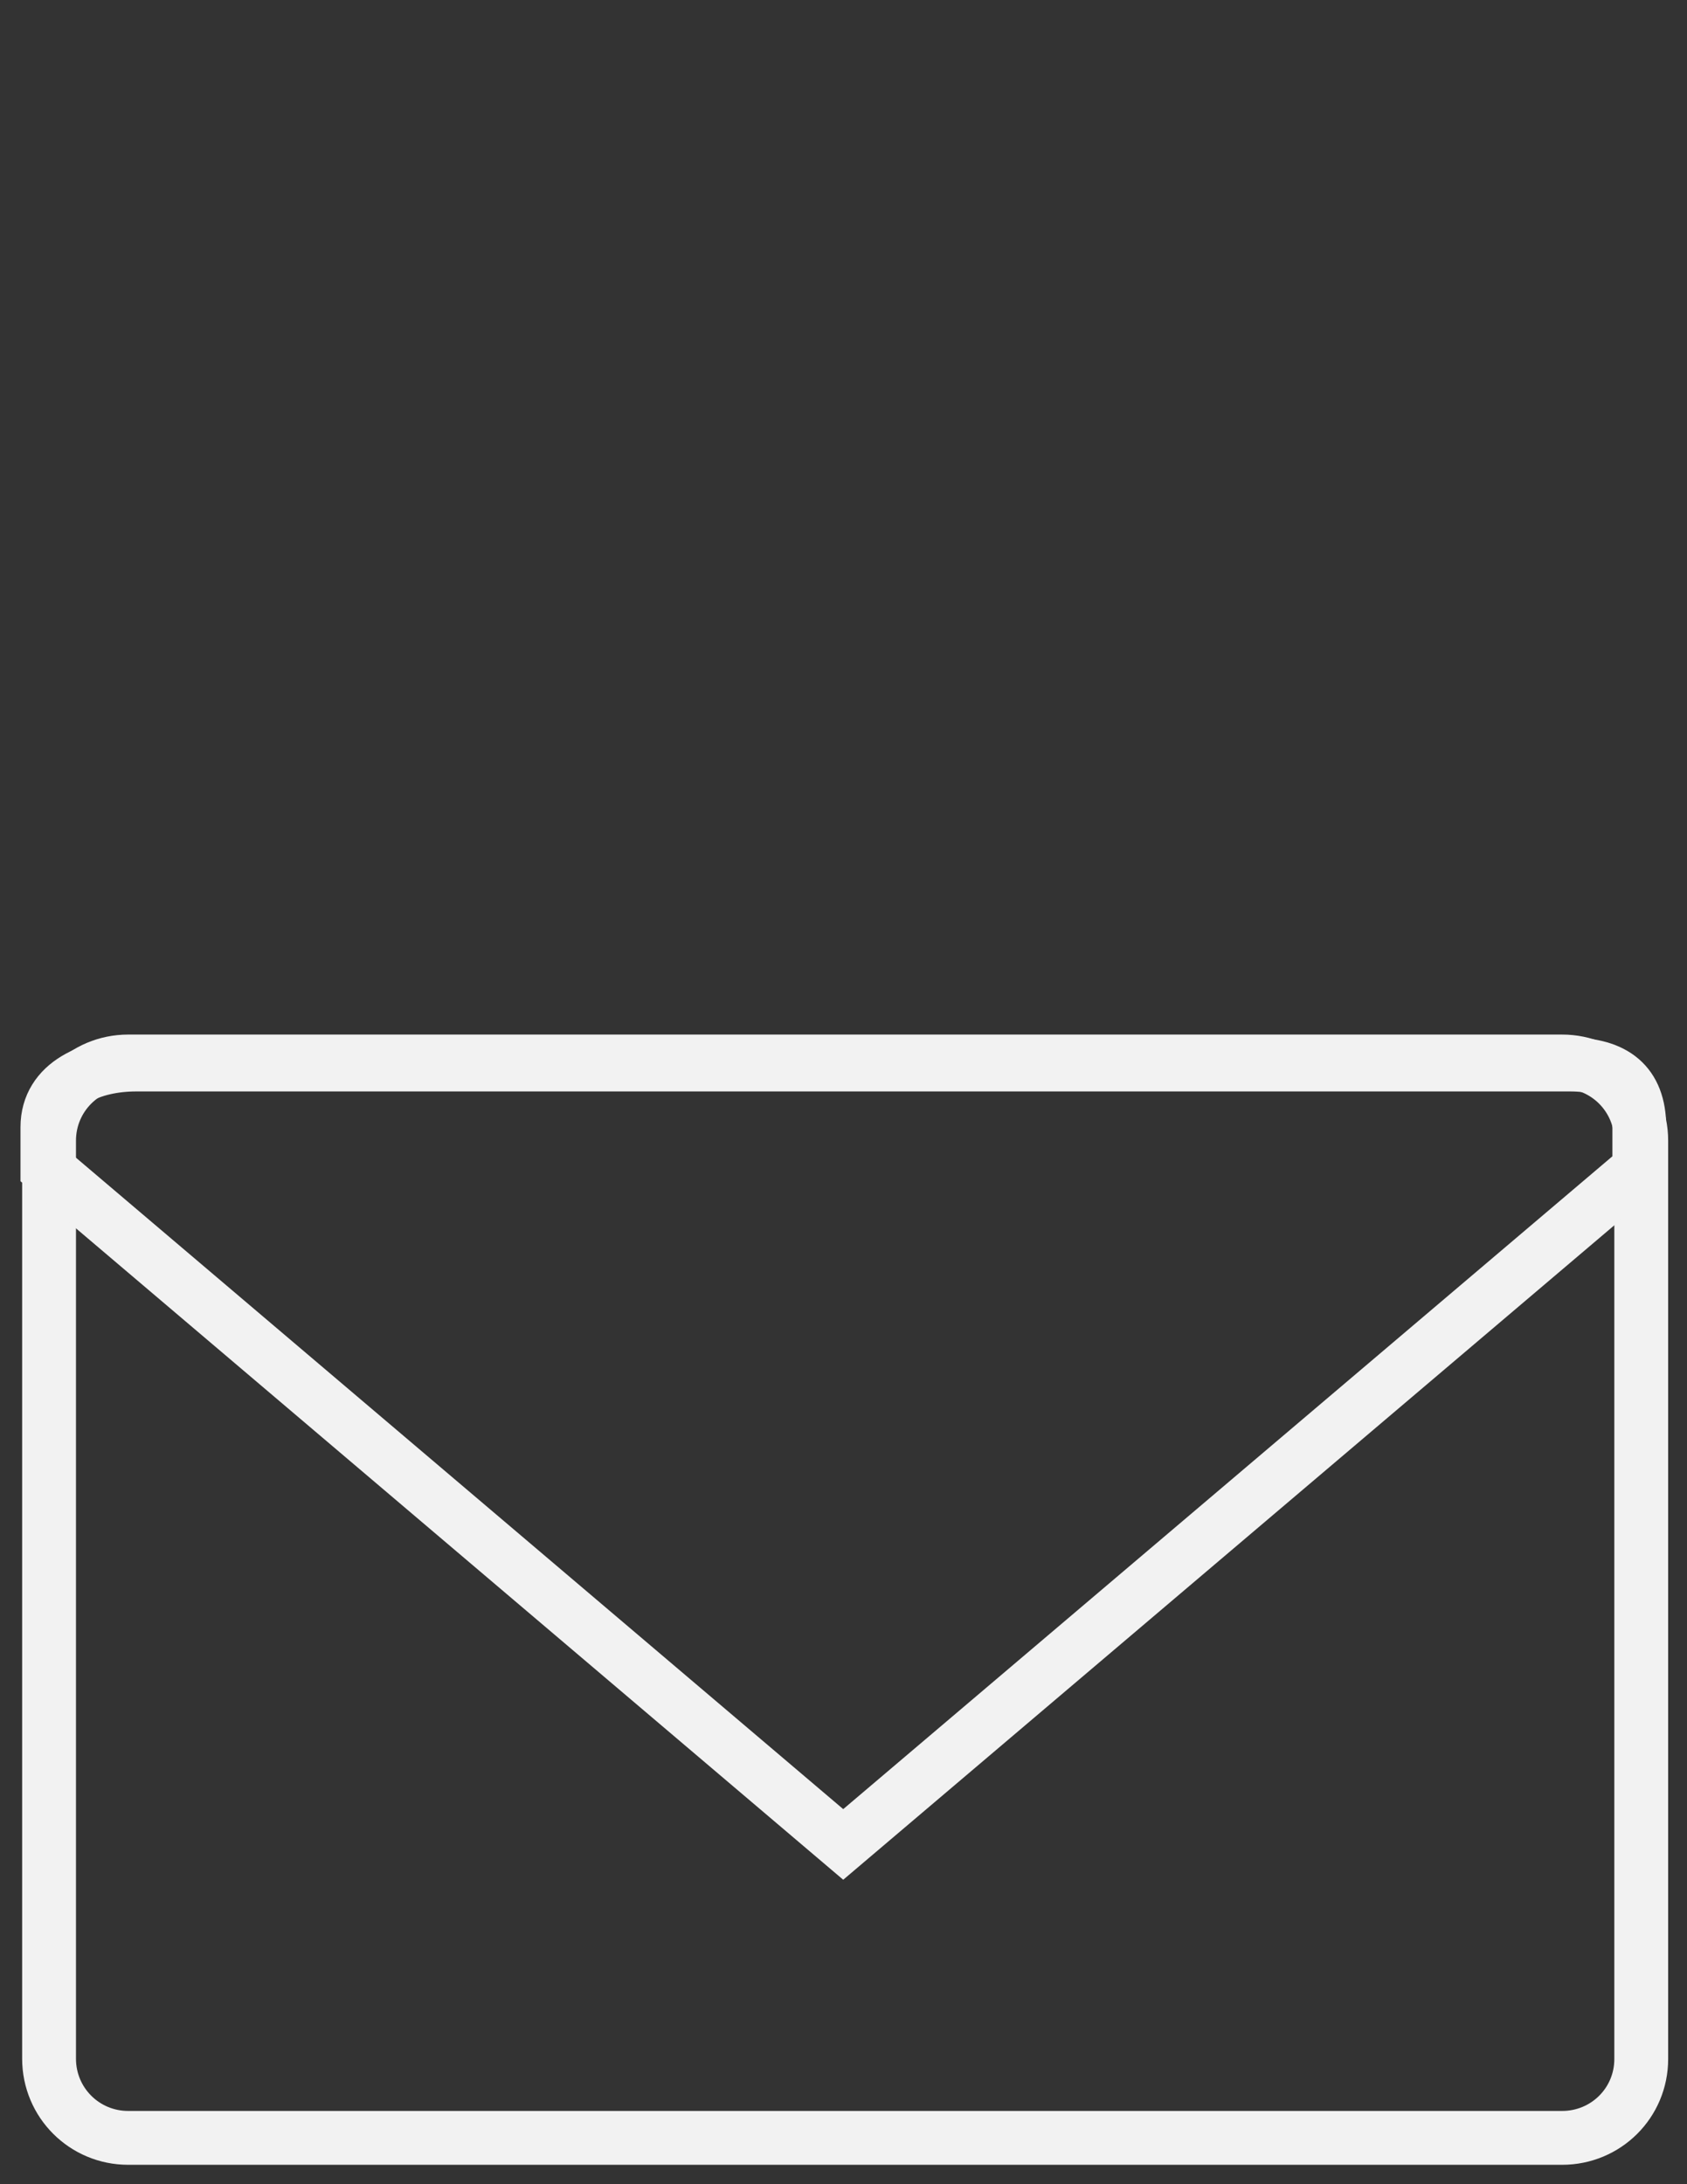 <?xml version="1.0" encoding="utf-8"?>
<!-- Generator: Adobe Illustrator 18.1.0, SVG Export Plug-In . SVG Version: 6.00 Build 0)  -->
<svg version="1.1" id="Layer_1" xmlns="http://www.w3.org/2000/svg" xmlns:xlink="http://www.w3.org/1999/xlink" x="0px" y="0px"
	 viewBox="0 0 612 792" enable-background="new 0 0 612 792" xml:space="preserve">
<rect x="0" y="0" width="612" height="792" fill="#333333" stroke="none"/>
<g id="bg">
</g>
<g id="animation_bits">
</g>
<g id="bridge" display="none">
</g>
<g id="Layer_2">
</g>
<g id="zigzag">
</g>
<g id="scrus">
</g>
<g id="column">
</g>
<g id="water">
</g>
<g id="player_controls">
</g>
<g id="lights_ropes">
</g>
<g id="lights">
</g>
<g id="upper_lights">
	<g id="arrows">
	</g>
	<g id="iohone">
	</g>
	<path fill="none" stroke="#F2F2F2" stroke-width="19.527" stroke-miterlimit="10" d="M566.7,775.2H46.5
		c-15.9,0-28.7-12.8-28.7-28.7V413.6c0-15.9,12.8-28.7,28.7-28.7h520.2c15.9,0,28.7,12.8,28.7,28.7v333
		C595.4,762.5,582.6,775.2,566.7,775.2z"/>
	<path fill="none" stroke="#F2F2F2" stroke-width="19.527" stroke-miterlimit="10" d="M305.9,668.8l288.8-245v-15.1
		c0-15.9-9.2-22.7-25.1-22.7H49.4c-15.9,0-32.2,6.7-32.2,22.7v15.1L305.9,668.8z"/>
</g>
</svg>
